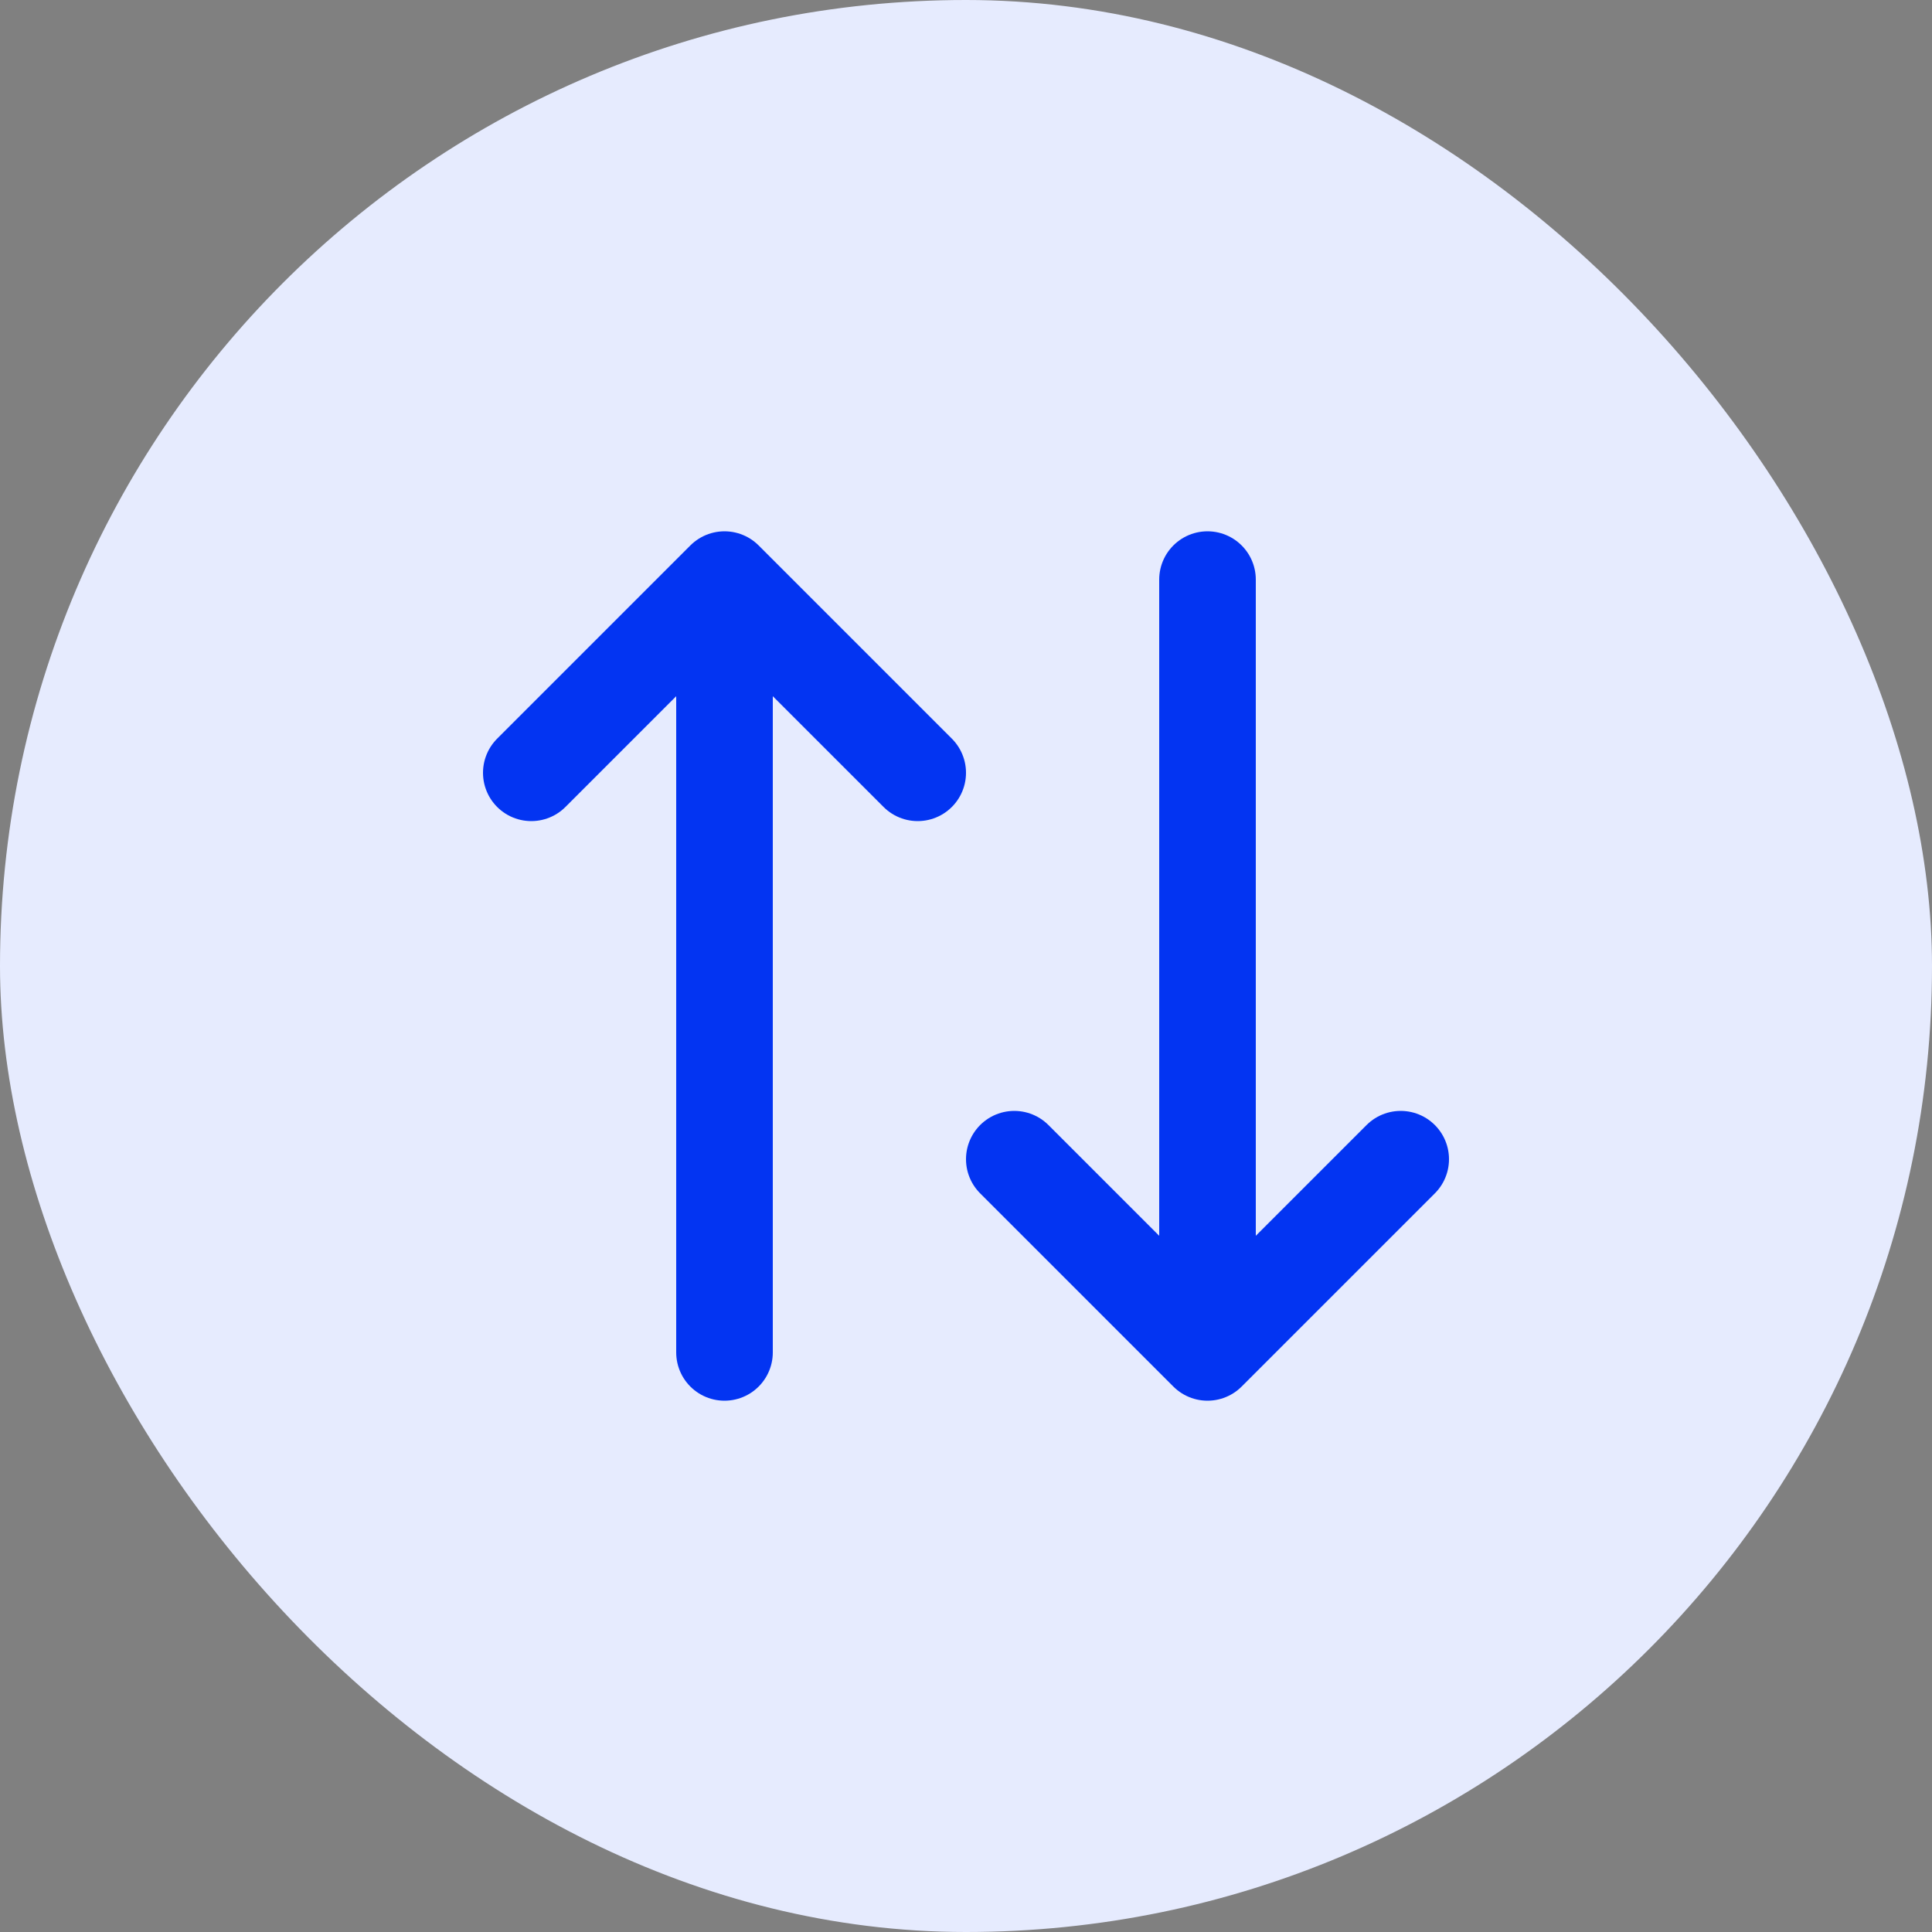 <svg width="40" height="40" viewBox="0 0 40 40" fill="none" xmlns="http://www.w3.org/2000/svg">
<rect x="0" y="0" width="40" height="40" fill="#808080" stroke="none"/>
<rect width="40" height="40" rx="20" fill="#E6EBFE"/>
<path d="M25 12V28M25 28L21 24M25 28L29 24M15 28V12M15 12L11 16M15 12L19 16" stroke="#0334F2" stroke-width="2" stroke-linecap="round" stroke-linejoin="round"/>
</svg>
